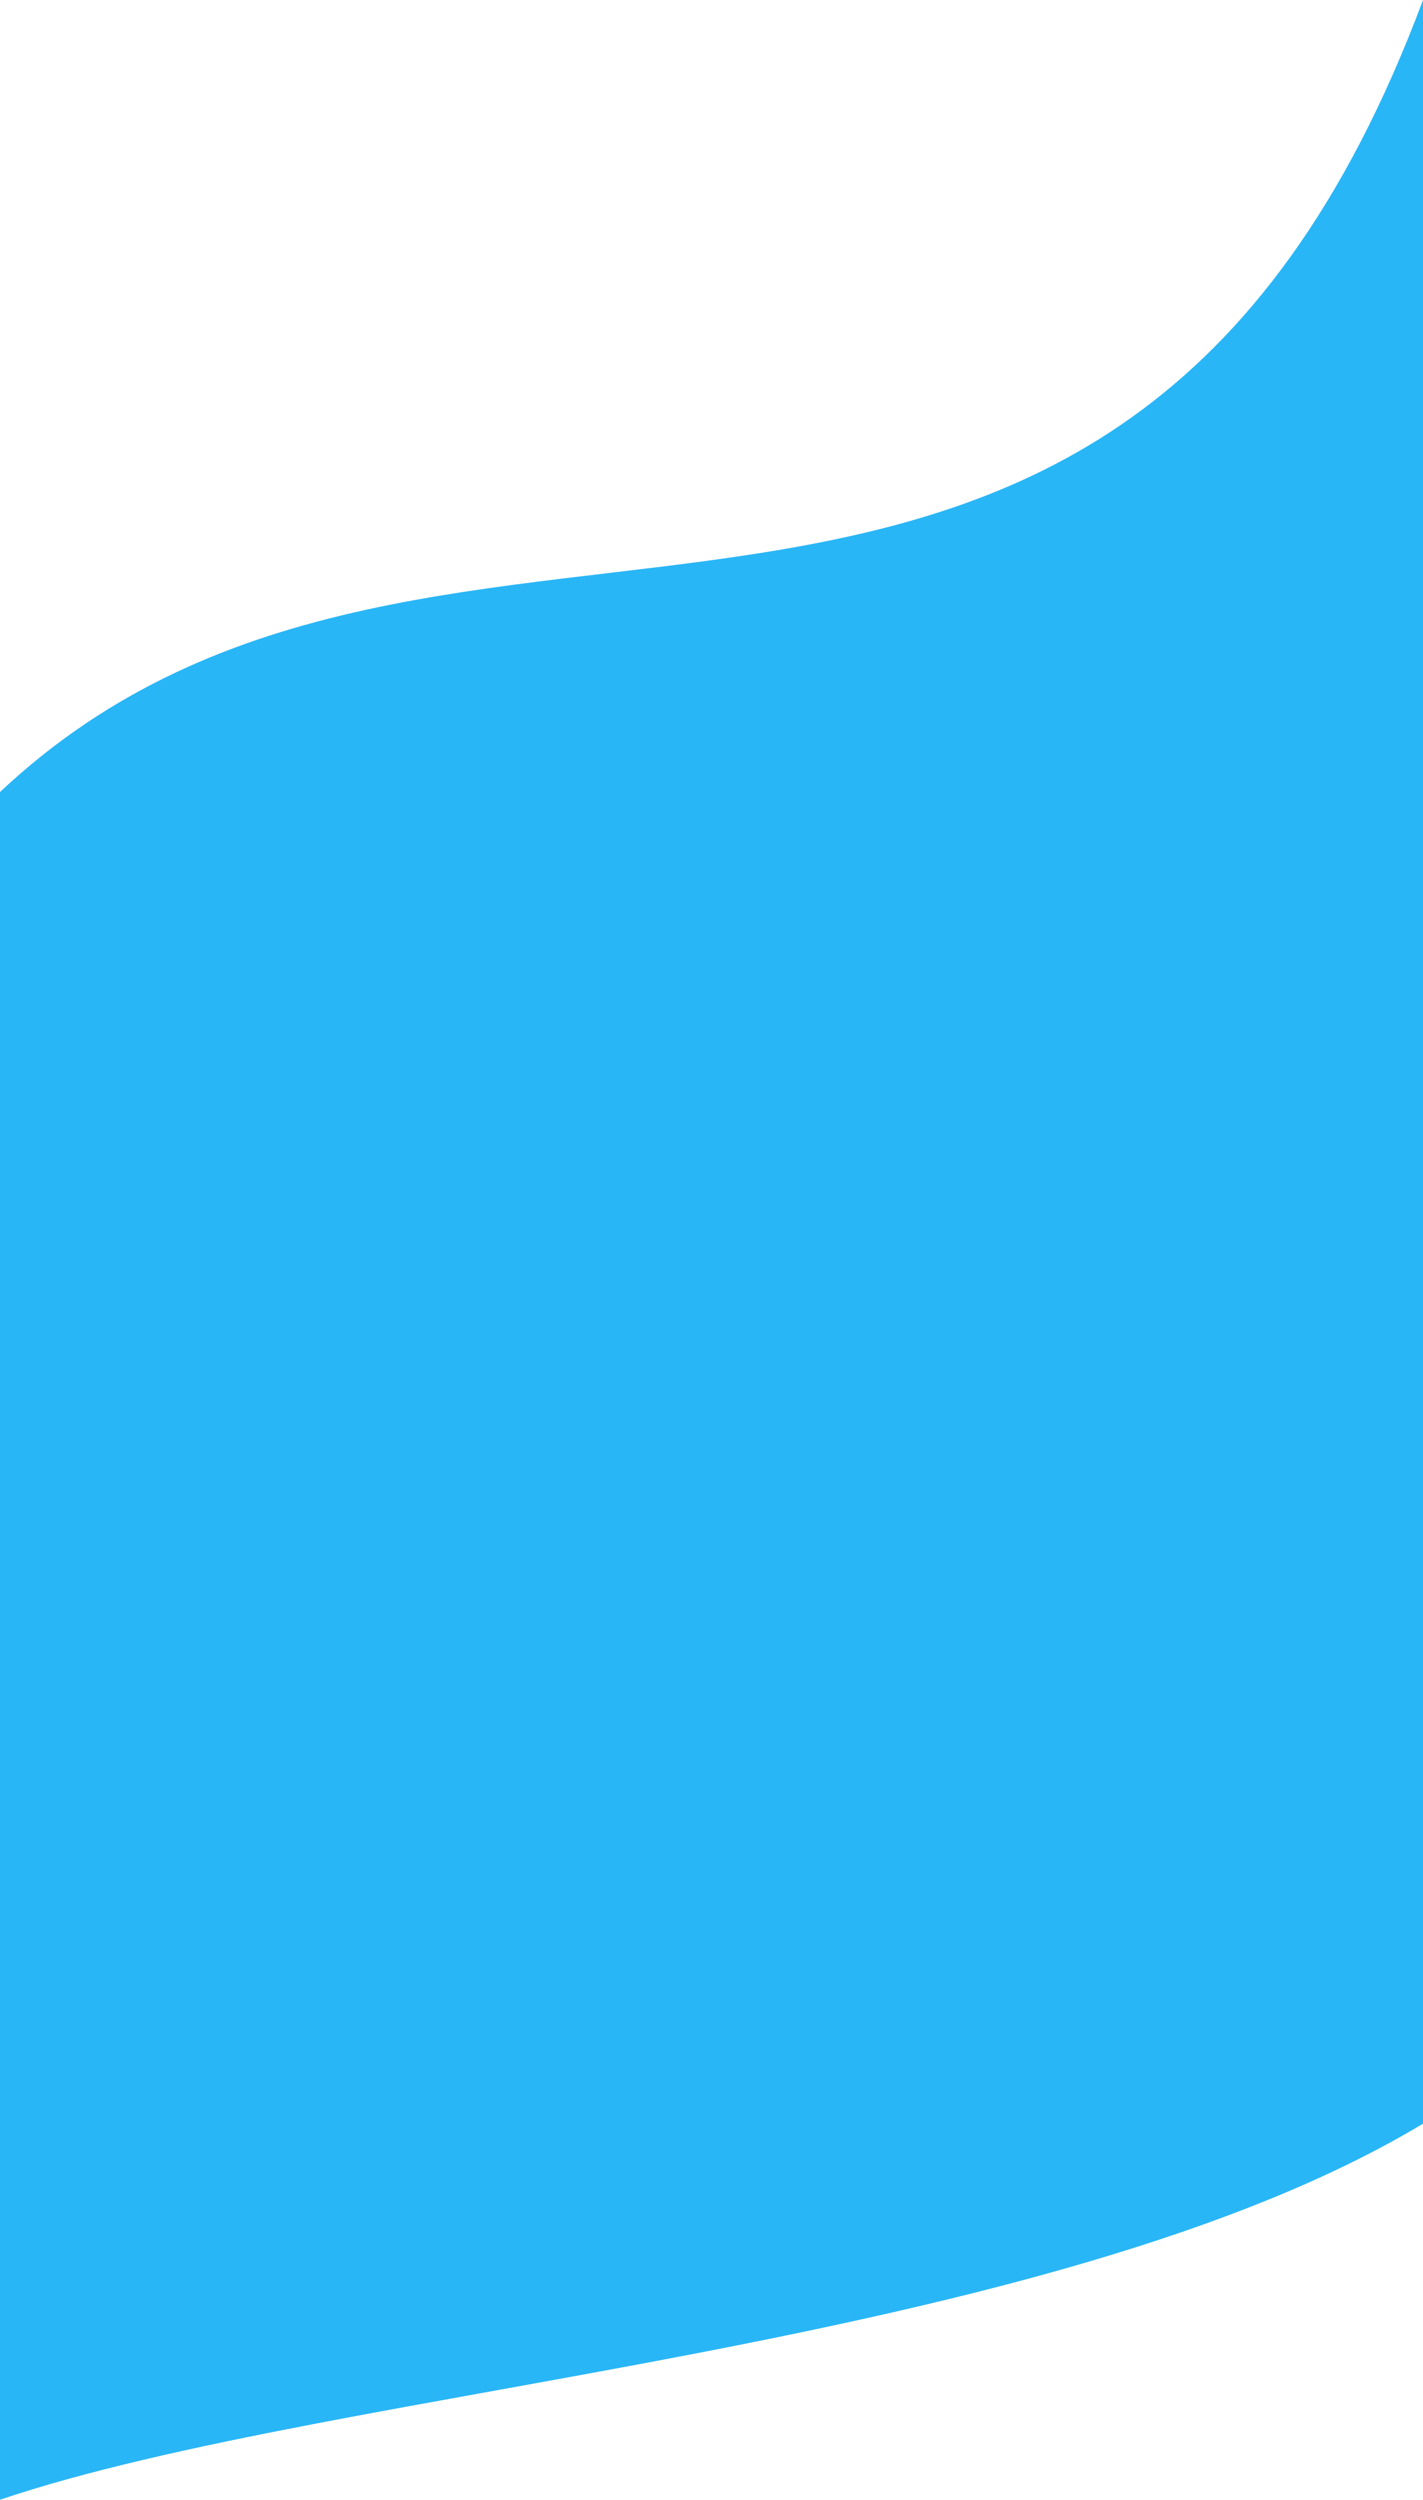 <svg xmlns="http://www.w3.org/2000/svg" viewBox="0 0 360 632.12"><defs><style>.cls-1{fill:#29b6f6;}</style></defs><g id="Layer_2" data-name="Layer 2"><g id="Mobile_Website" data-name="Mobile Website"><path class="cls-1" d="M360,0V537c-94.34,56.77-274.4,66.12-360,95.1V200.27C112.06,94.9,281.13,211.2,360,0Z"/></g></g></svg>